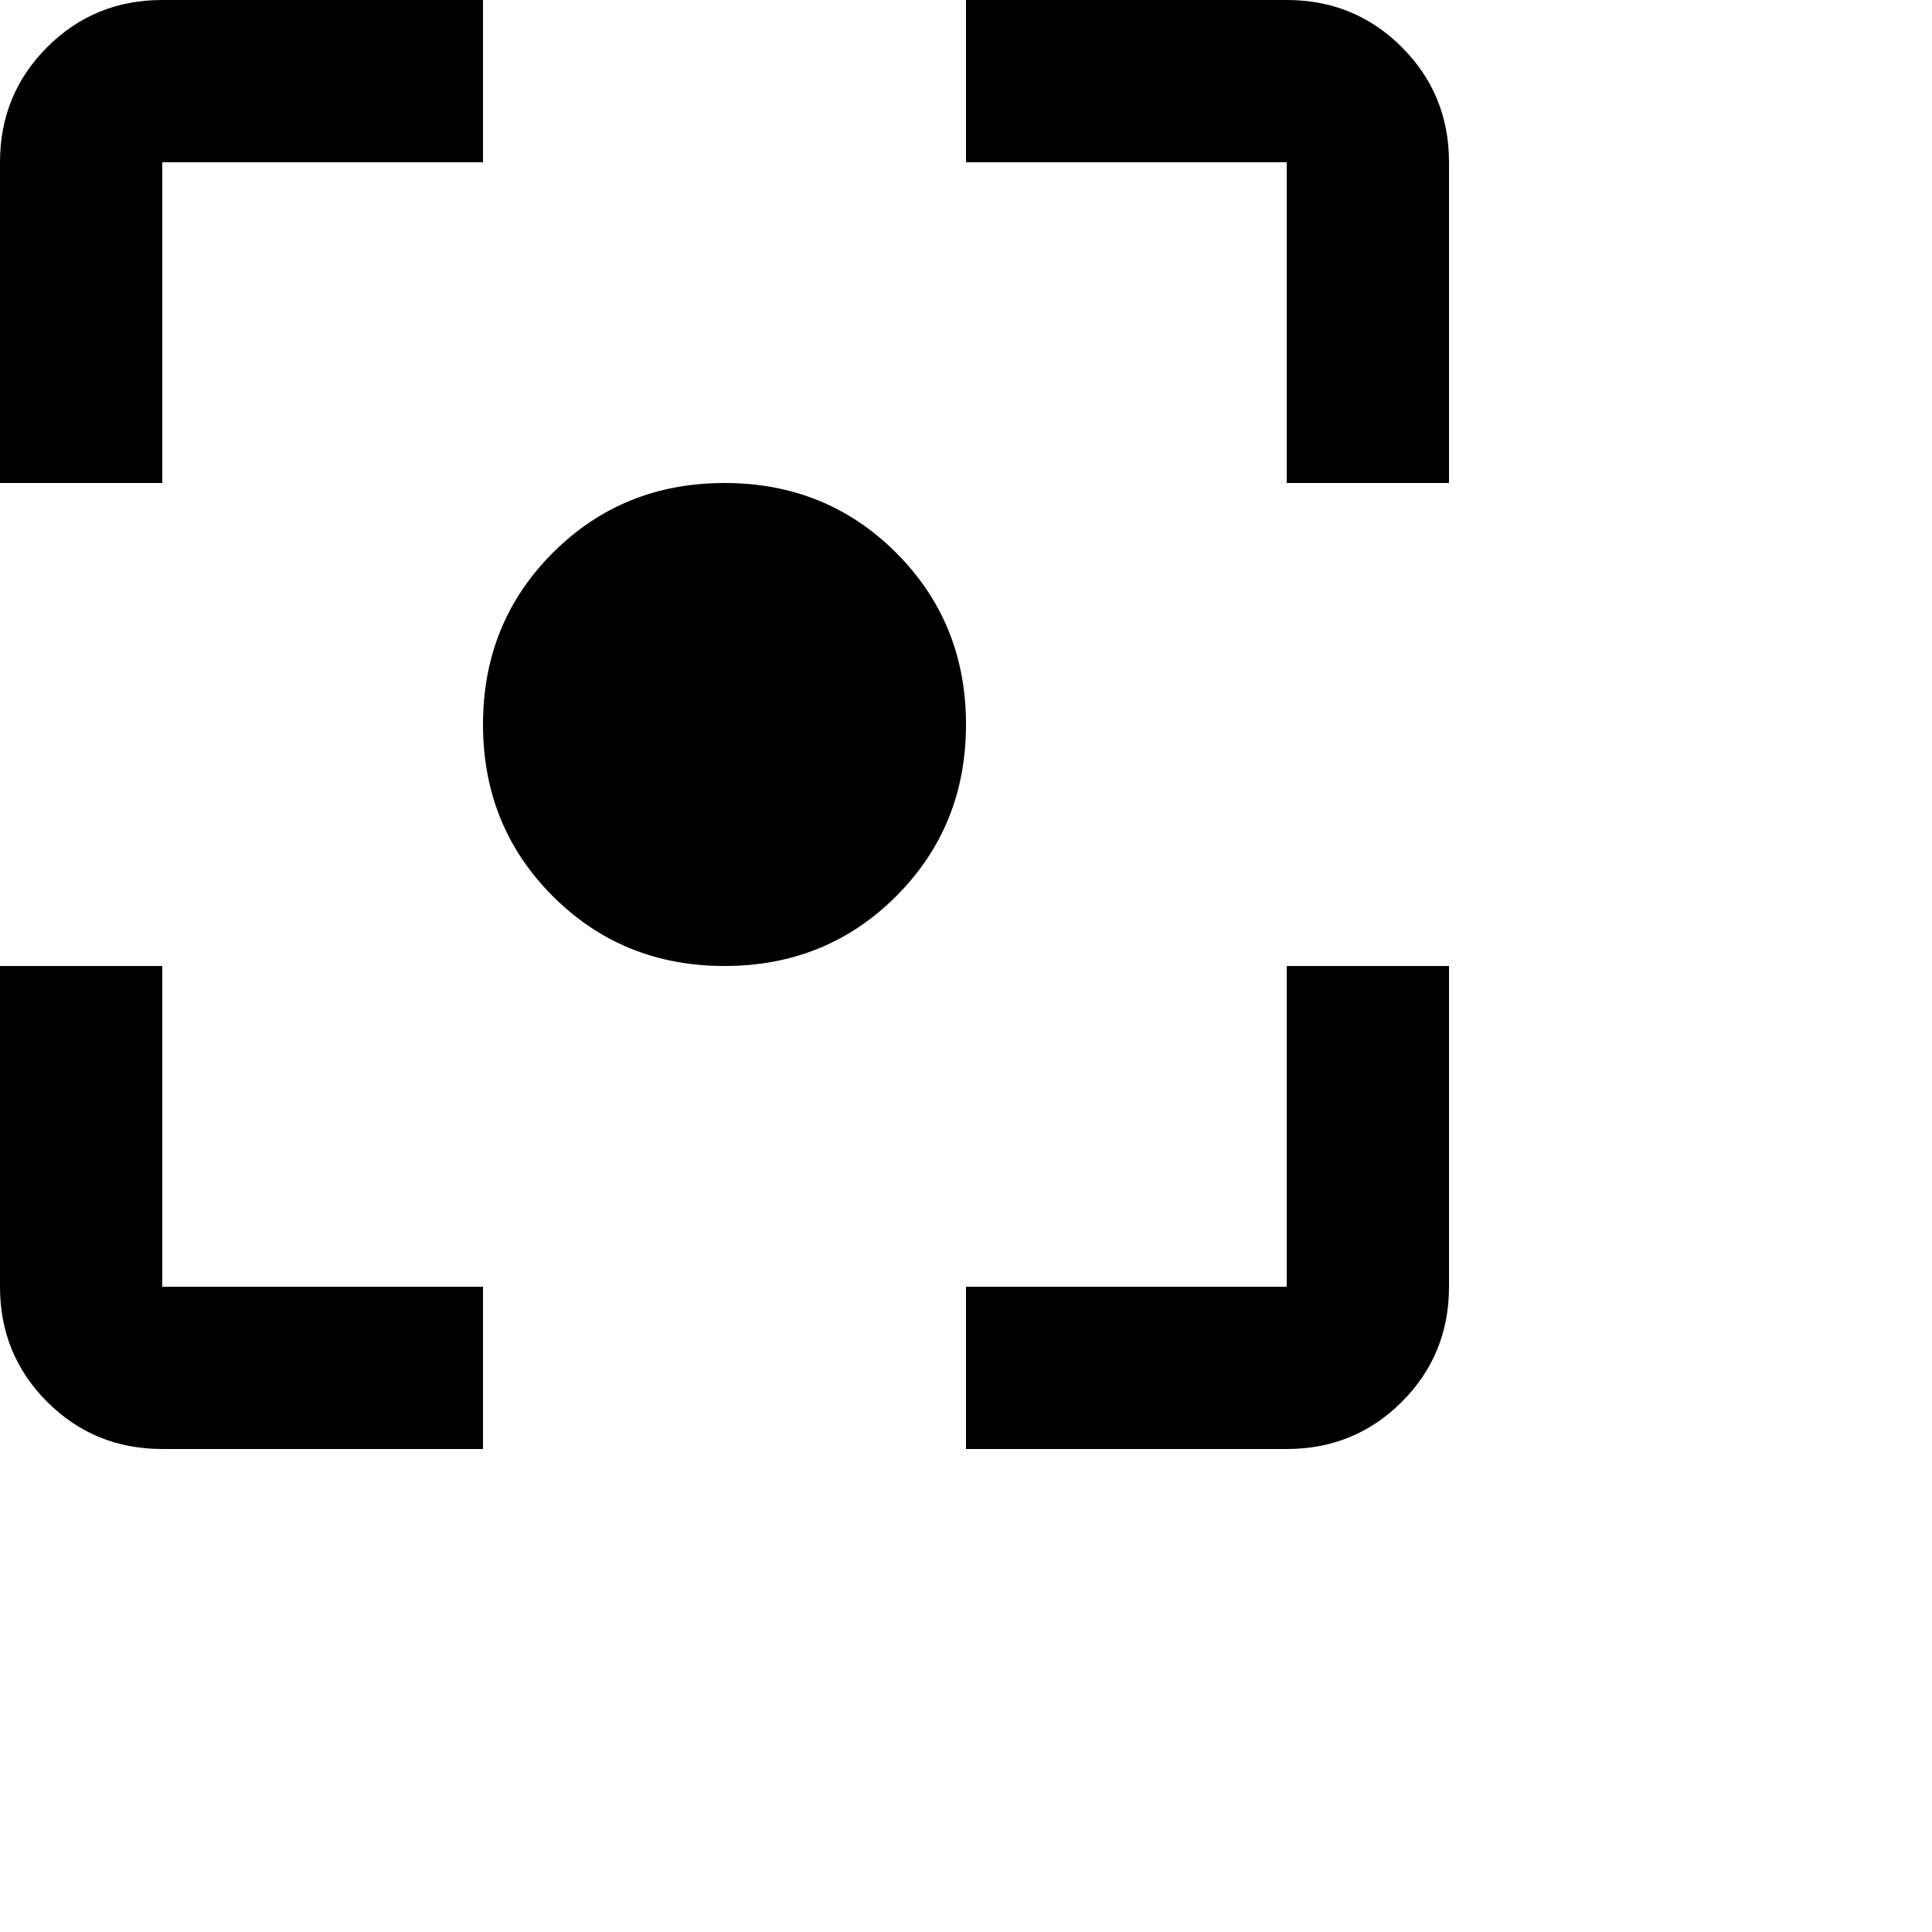 <svg xmlns="http://www.w3.org/2000/svg" version="1.1" viewBox="0 0 512 512" fill="currentColor"><path fill="currentColor" d="M43 256v85h85v43H43q-18 0-30.5-12.5T0 341v-85zm0-213v85H0V43q0-18 12.5-30.5T43 0h85v43zM341 0q18 0 30.5 12.5T384 43v85h-43V43h-85V0zm0 341v-85h43v85q0 18-12.5 30.5T341 384h-85v-43zM192 128q27 0 45.5 18.5T256 192t-18.5 45.5T192 256t-45.5-18.5T128 192t18.5-45.5T192 128"/></svg>